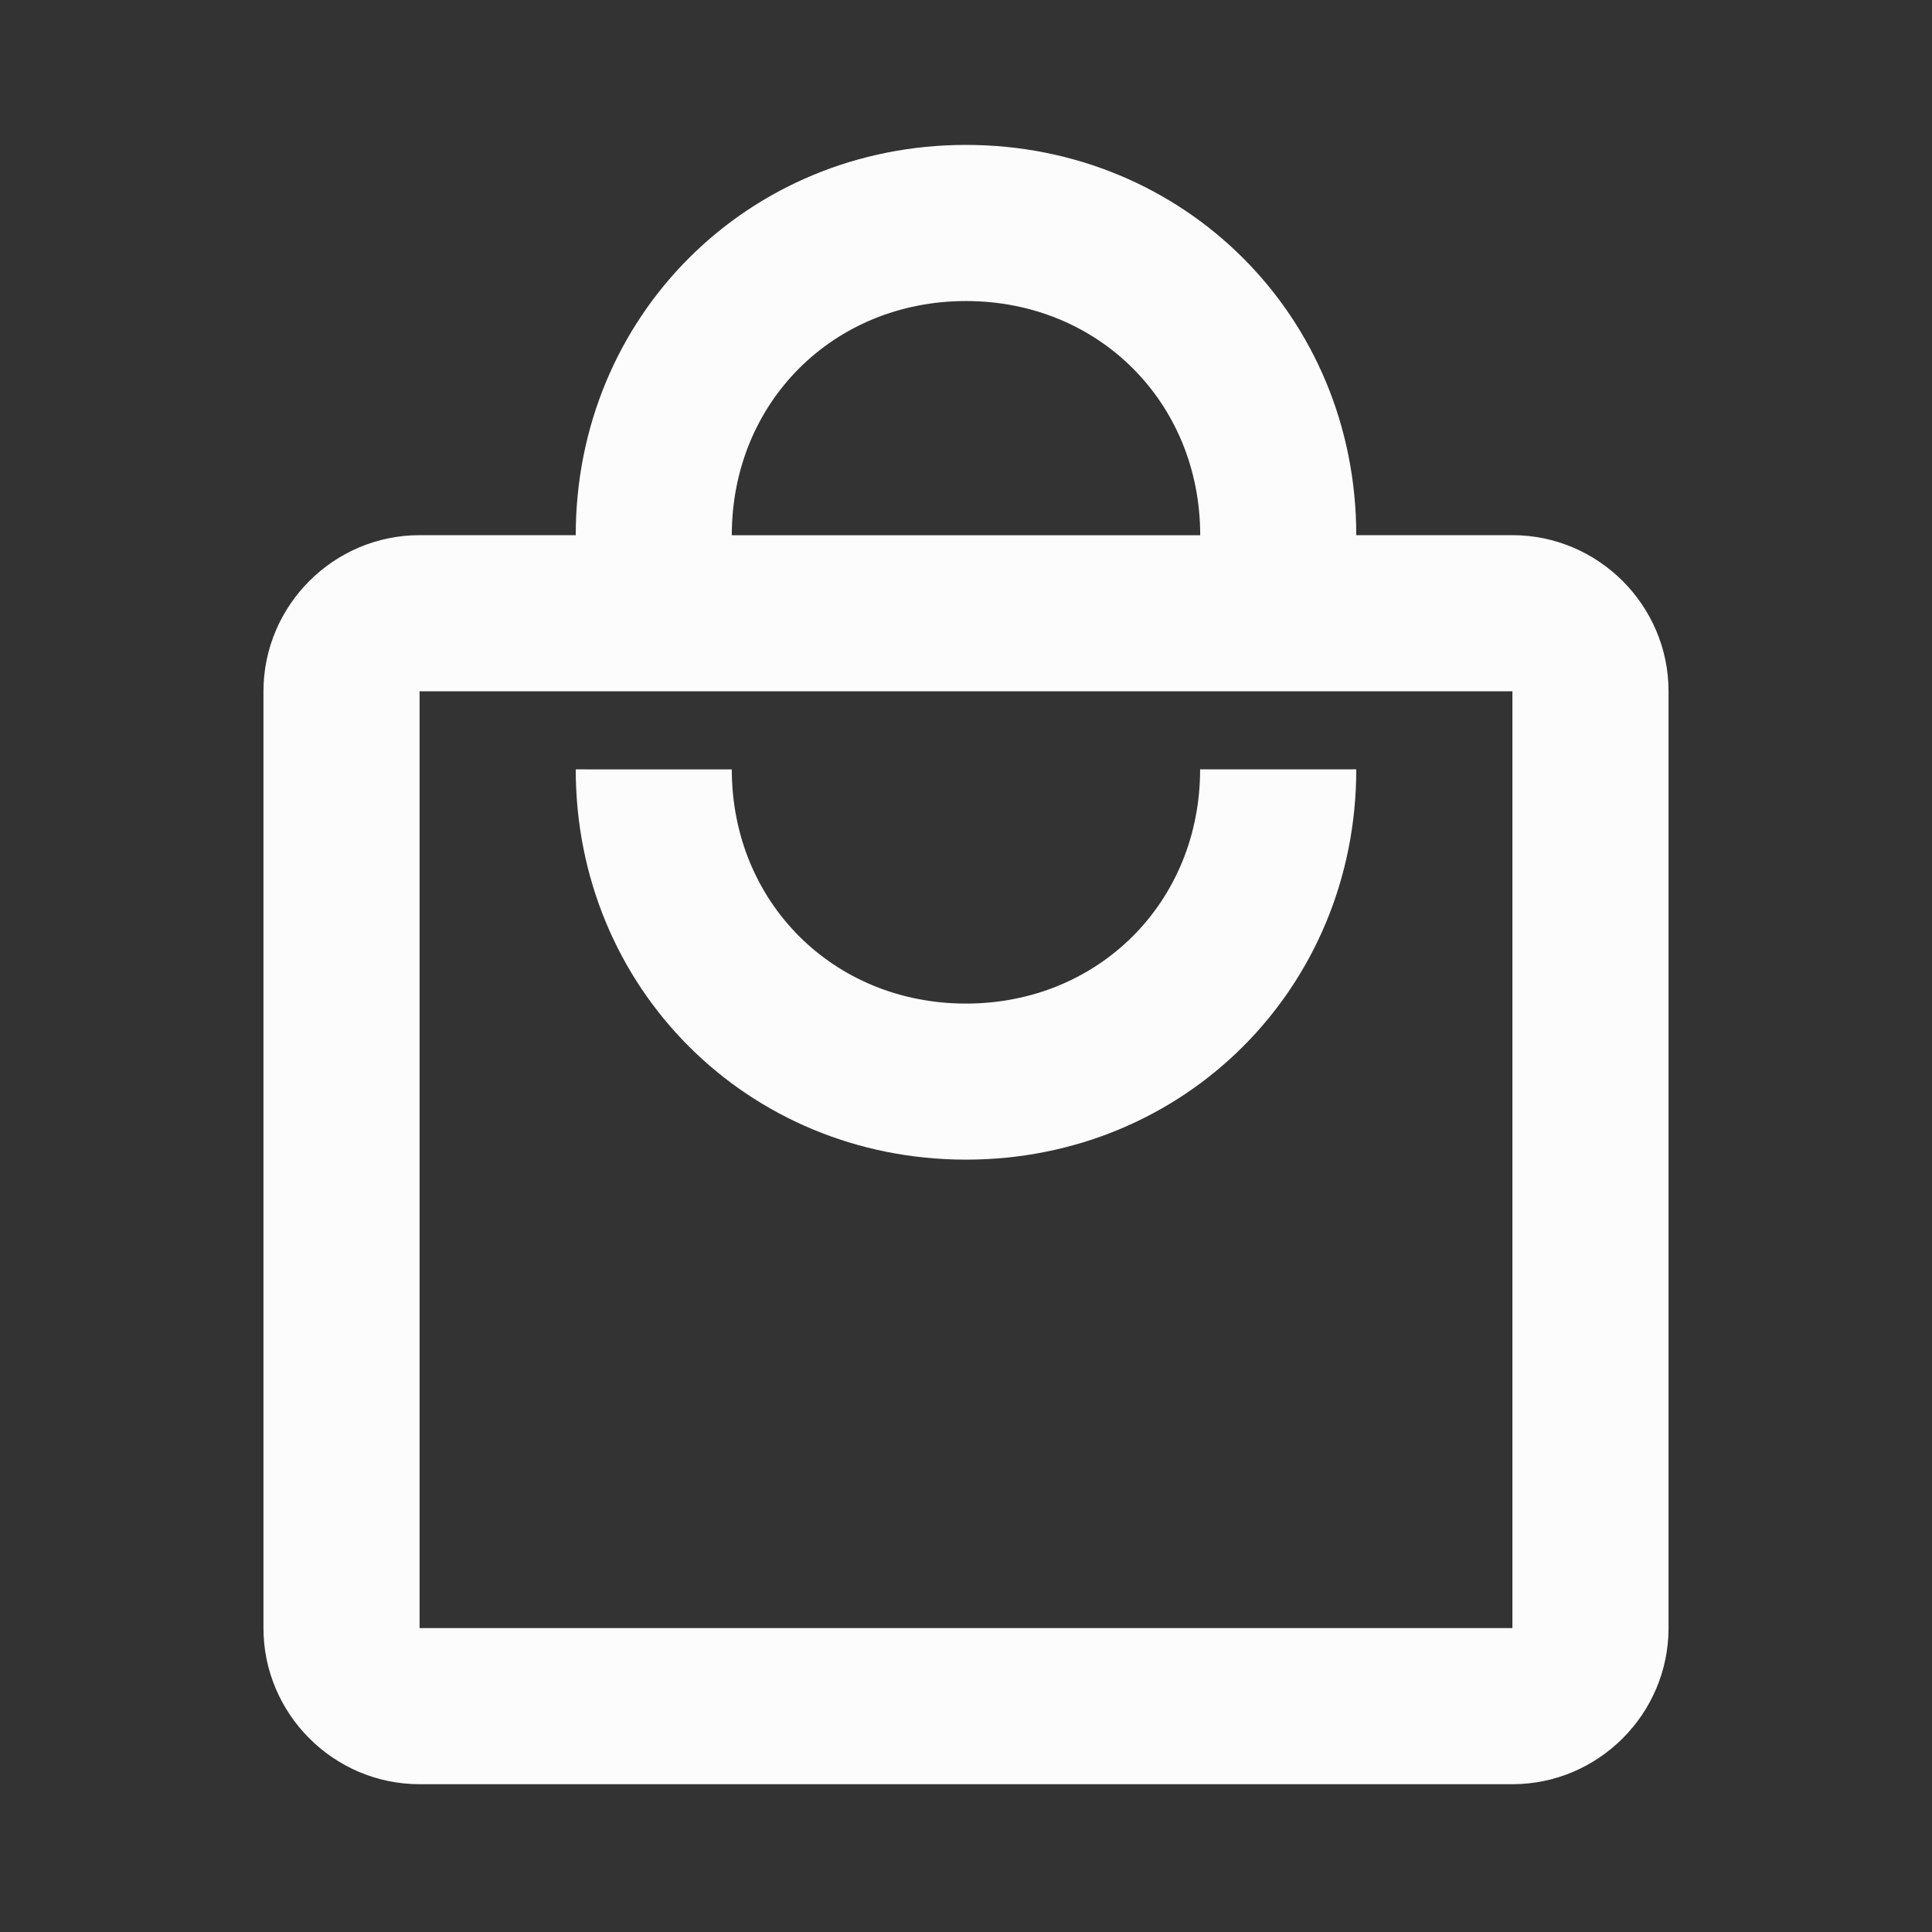 <?xml version="1.0" encoding="UTF-8" standalone="no"?>
<svg
   viewBox="0 0 22 22"
   version="1.1"
   id="svg1"
   sodipodi:docname="folder-shopping-symbolic22.svg"
   xml:space="preserve"
   inkscape:version="1.4.2 (ebf0e940d0, 2025-05-08)"
   xmlns:inkscape="http://www.inkscape.org/namespaces/inkscape"
   xmlns:sodipodi="http://sodipodi.sourceforge.net/DTD/sodipodi-0.dtd"
   xmlns="http://www.w3.org/2000/svg"
   xmlns:svg="http://www.w3.org/2000/svg"><rect x="0" y="0" width="22" height="22" fill="#333333" stroke="none"/><sodipodi:namedview
     id="namedview1"
     pagecolor="#505050"
     bordercolor="#ffffff"
     borderopacity="1"
     inkscape:showpageshadow="0"
     inkscape:pageopacity="0"
     inkscape:pagecheckerboard="1"
     inkscape:deskcolor="#505050"
     inkscape:zoom="52.545455"
     inkscape:cx="10.990484"
     inkscape:cy="11"
     inkscape:window-width="2556"
     inkscape:window-height="1364"
     inkscape:window-x="0"
     inkscape:window-y="0"
     inkscape:window-maximized="1"
     inkscape:current-layer="svg1" /><defs
     id="defs3051"><style
       type="text/css"
       id="current-color-scheme">
      .ColorScheme-Text {
        color:#eff0f1
      }
      </style><style
       type="text/css"
       id="current-color-scheme-5">.ColorScheme-Text {color:#fcfcfc;}</style></defs><path
     d="M 17.222,6.094 H 15.444 C 15.444,3.606 13.489,1.65 11,1.65 8.511,1.65 6.556,3.606 6.556,6.094 H 4.778 C 3.8,6.094 3,6.894 3,7.872 v 10.667 c 0,0.978 0.8,1.778 1.778,1.778 H 17.222 C 18.2,20.317 19,19.517 19,18.539 V 7.872 C 19,6.894 18.2,6.094 17.222,6.094 M 11,3.428 c 1.511,0 2.667,1.156 2.667,2.667 H 8.333 C 8.333,4.583 9.489,3.428 11,3.428 M 17.222,18.539 H 4.778 V 7.872 H 17.222 V 18.539 M 11,11.428 c -1.511,0 -2.667,-1.156 -2.667,-2.667 H 6.556 c 0,2.489 1.956,4.444 4.444,4.444 2.489,0 4.444,-1.956 4.444,-4.444 h -1.778 c 0,1.511 -1.156,2.667 -2.667,2.667 z"
     id="path1"
     style="fill:currentColor"
     class="ColorScheme-Text" /></svg>

